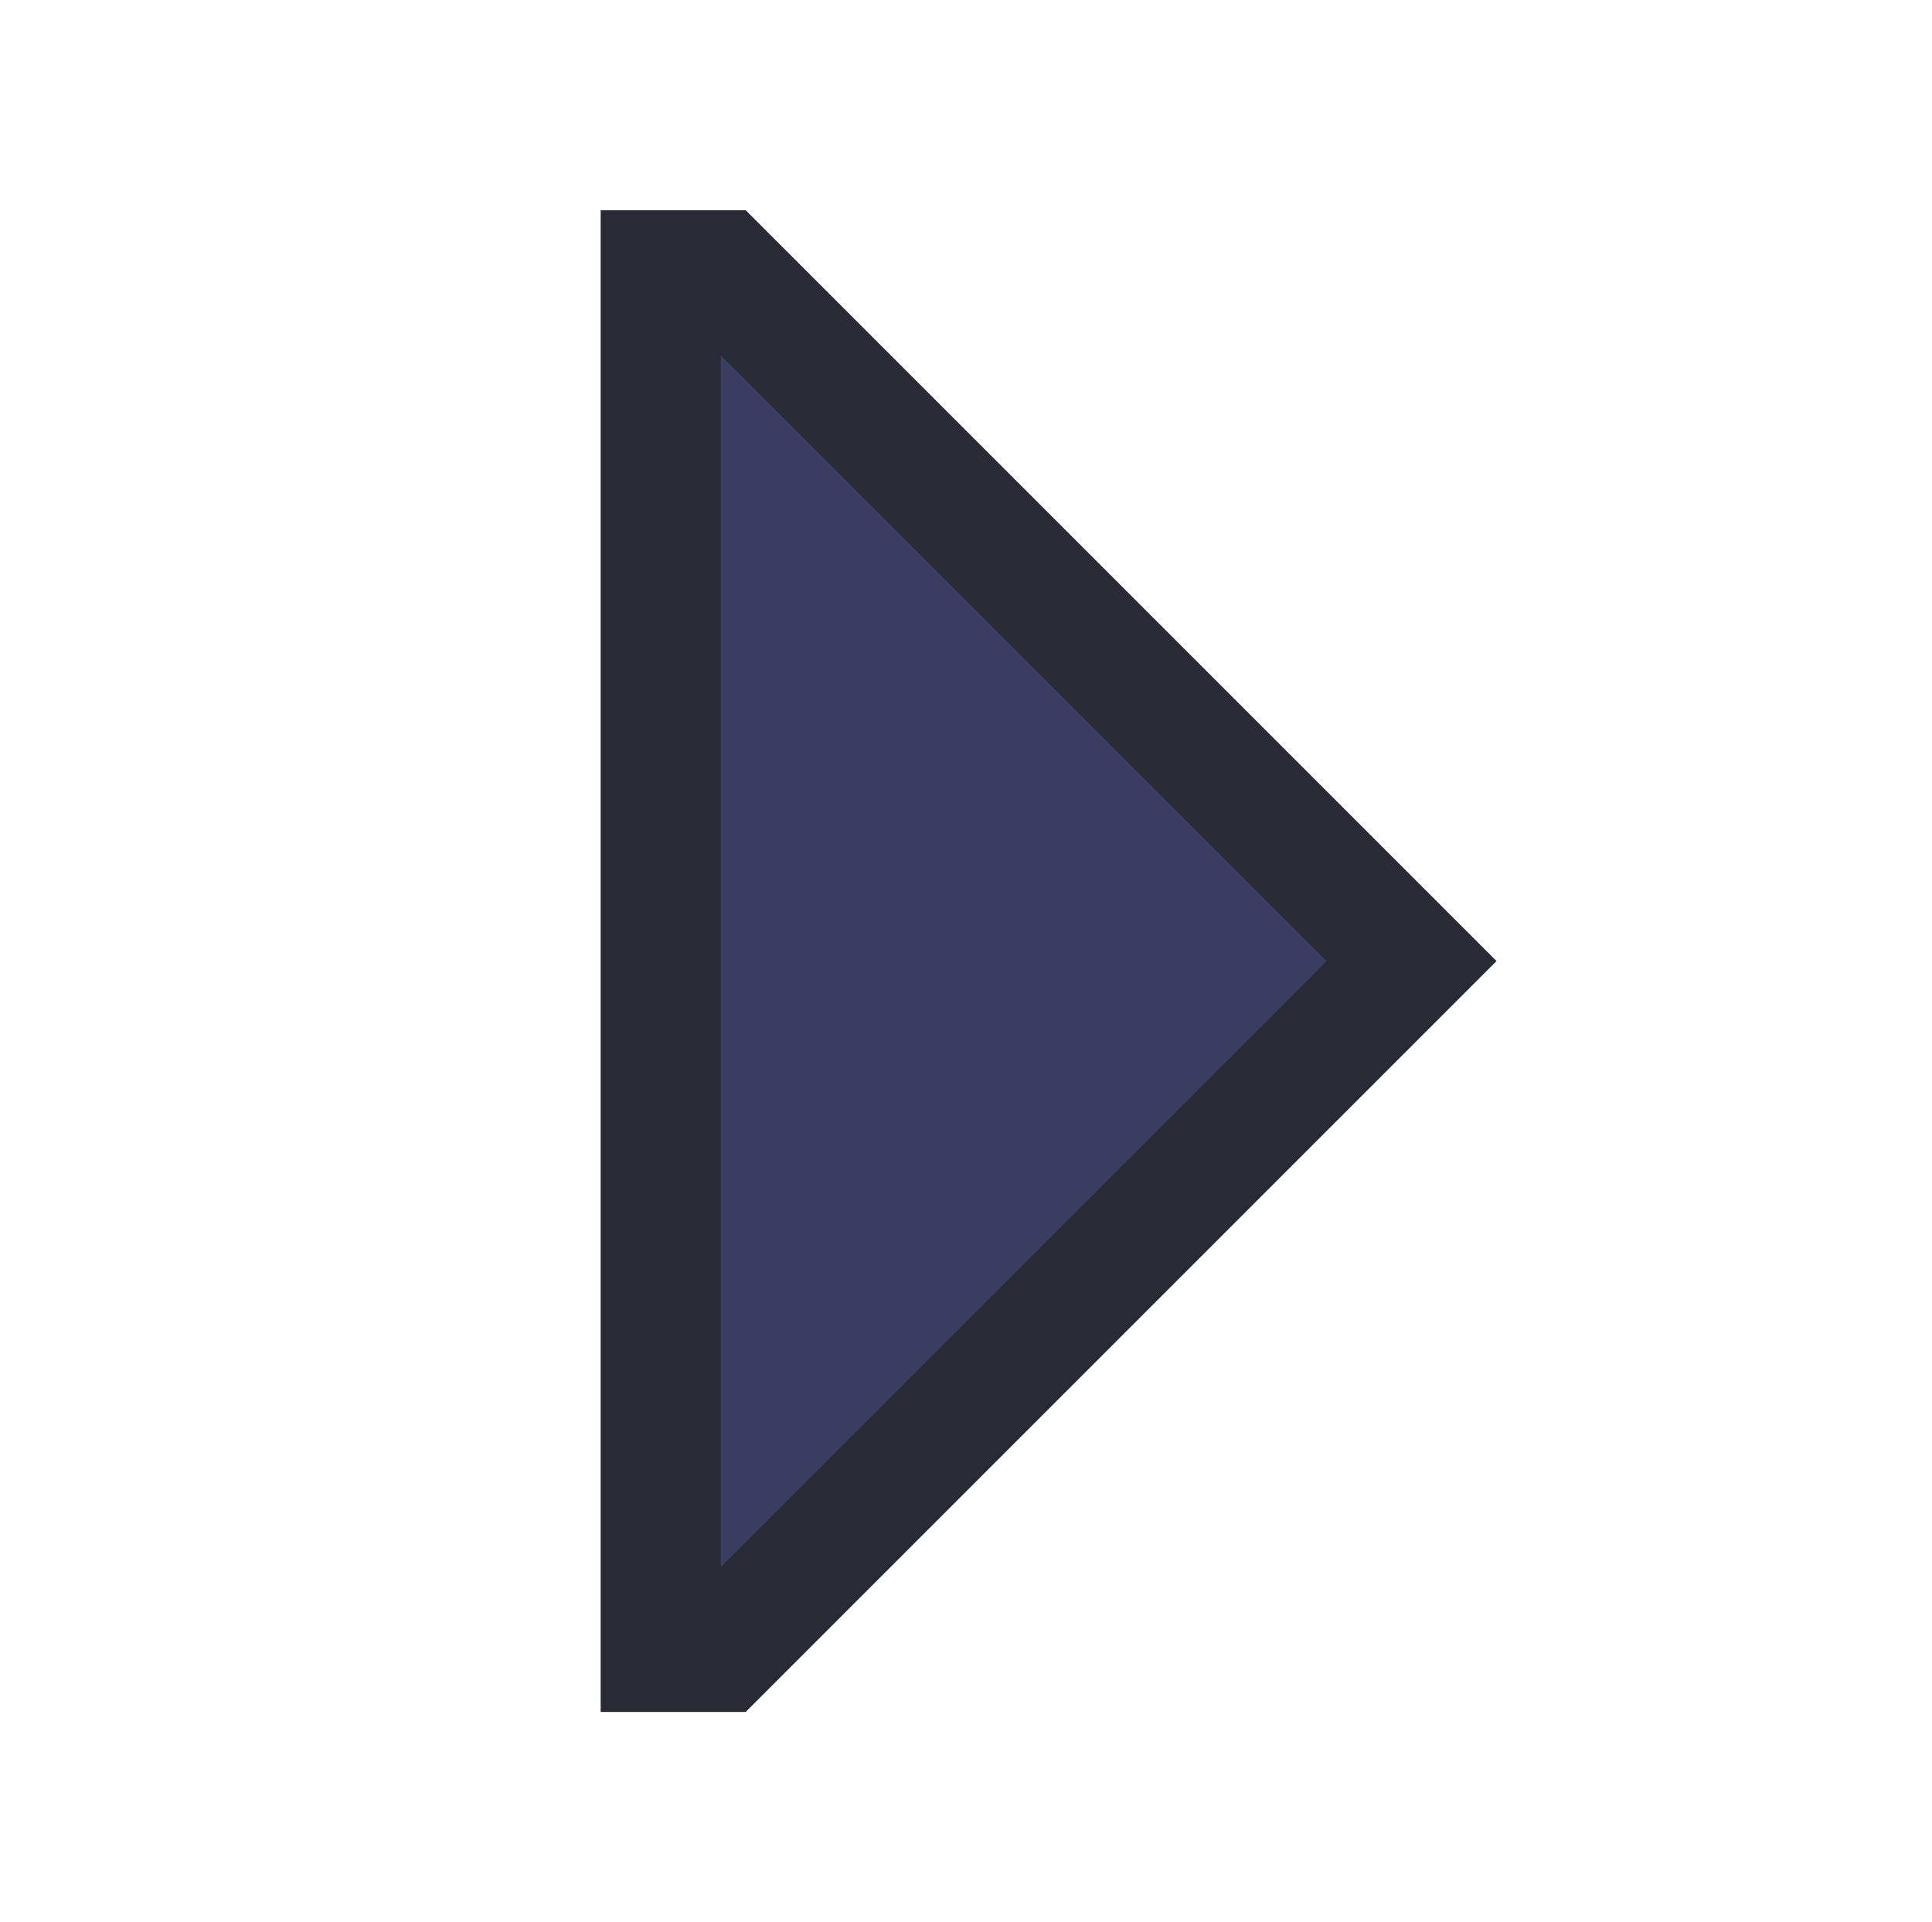 <svg xmlns="http://www.w3.org/2000/svg" xmlns:svg="http://www.w3.org/2000/svg" id="svg2" width="128.657" height="128" version="1.1" viewBox="0 0 128.657 128" xml:space="preserve"><g id="g1077"><path style="fill:#3b3e63;fill-opacity:1;stroke:#282a36;stroke-width:8;stroke-linecap:butt;stroke-linejoin:miter;stroke-dasharray:none;stroke-opacity:1" id="path1061" d="m 44,18 v 92 h 4 L 94,64 48,18 Z"/></g></svg>
